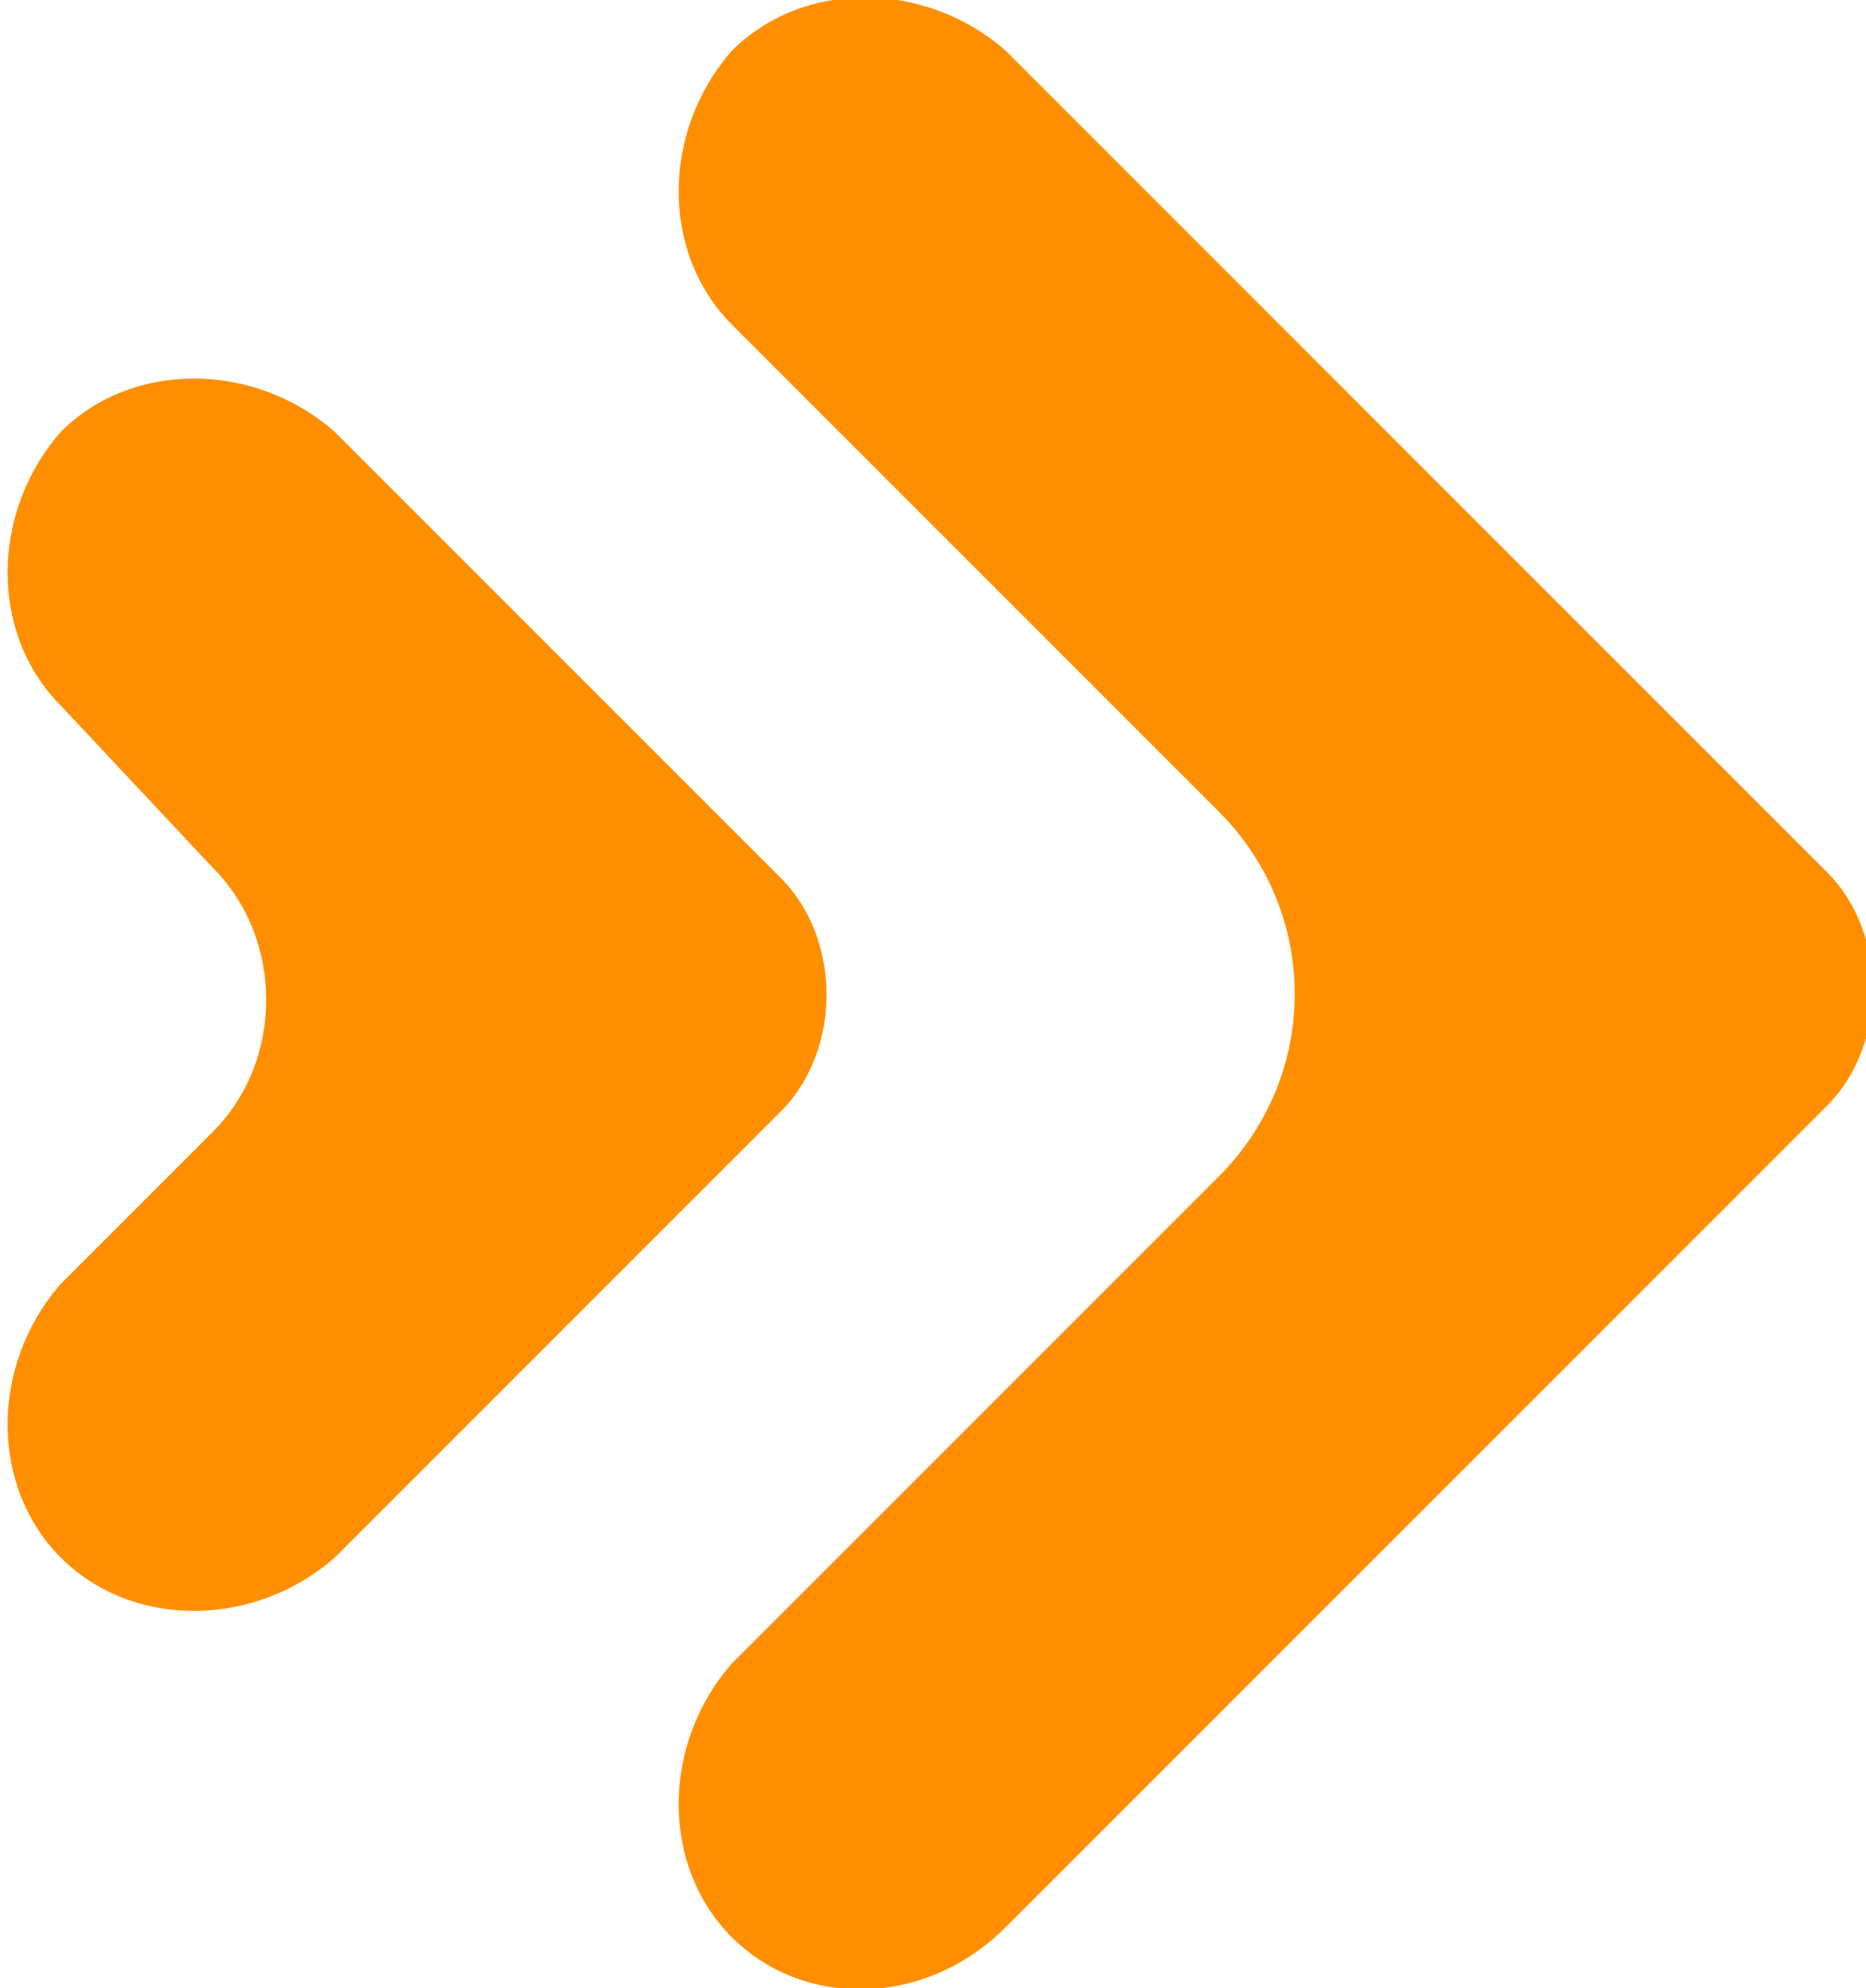 <?xml version="1.0" encoding="utf-8"?>
<!-- Generator: Adobe Illustrator 25.0.1, SVG Export Plug-In . SVG Version: 6.00 Build 0)  -->
<svg version="1.1" id="Capa_1" xmlns="http://www.w3.org/2000/svg" xmlns:xlink="http://www.w3.org/1999/xlink" x="0px" y="0px"
	 viewBox="0 0 18.4 19.6" style="enable-background:new 0 0 18.4 19.6;" xml:space="preserve">
<style type="text/css">
	.st0{fill:#FF8F00;}
</style>
<g id="Grupo_12033" transform="translate(-243.114 -10762.645)">
	<g id="Grupo_11307" transform="translate(-162.922 10369.755)">
		<g id="Grupo_11305" transform="translate(412.653 392.89)">
			<path id="Trazado_10732" class="st0" d="M0.6,19.1L0.6,19.1c-0.7-0.7-0.7-1.9,0-2.7l4.8-4.8c1-1,1-2.6,0-3.6L0.6,3.2
				c-0.7-0.7-0.7-1.9,0-2.7l0,0c0.7-0.7,1.9-0.7,2.7,0c0,0,0,0,0,0l8.1,8.1c0.6,0.6,0.6,1.7,0,2.3l-8.1,8.1
				C2.5,19.8,1.3,19.8,0.6,19.1z"/>
		</g>
		<g id="Grupo_11306" transform="translate(406.036 396.647)">
			<path id="Trazado_10733" class="st0" d="M0.6,11.6L0.6,11.6c-0.7-0.7-0.7-1.9,0-2.7l1.5-1.5c0.7-0.7,0.7-1.9,0-2.6L0.6,3.2
				c-0.7-0.7-0.7-1.9,0-2.7l0,0c0.7-0.7,1.9-0.7,2.7,0c0,0,0,0,0,0l4.4,4.4c0.6,0.6,0.6,1.7,0,2.3l-4.4,4.4
				C2.5,12.3,1.3,12.3,0.6,11.6z"/>
		</g>
	</g>
</g>
</svg>
